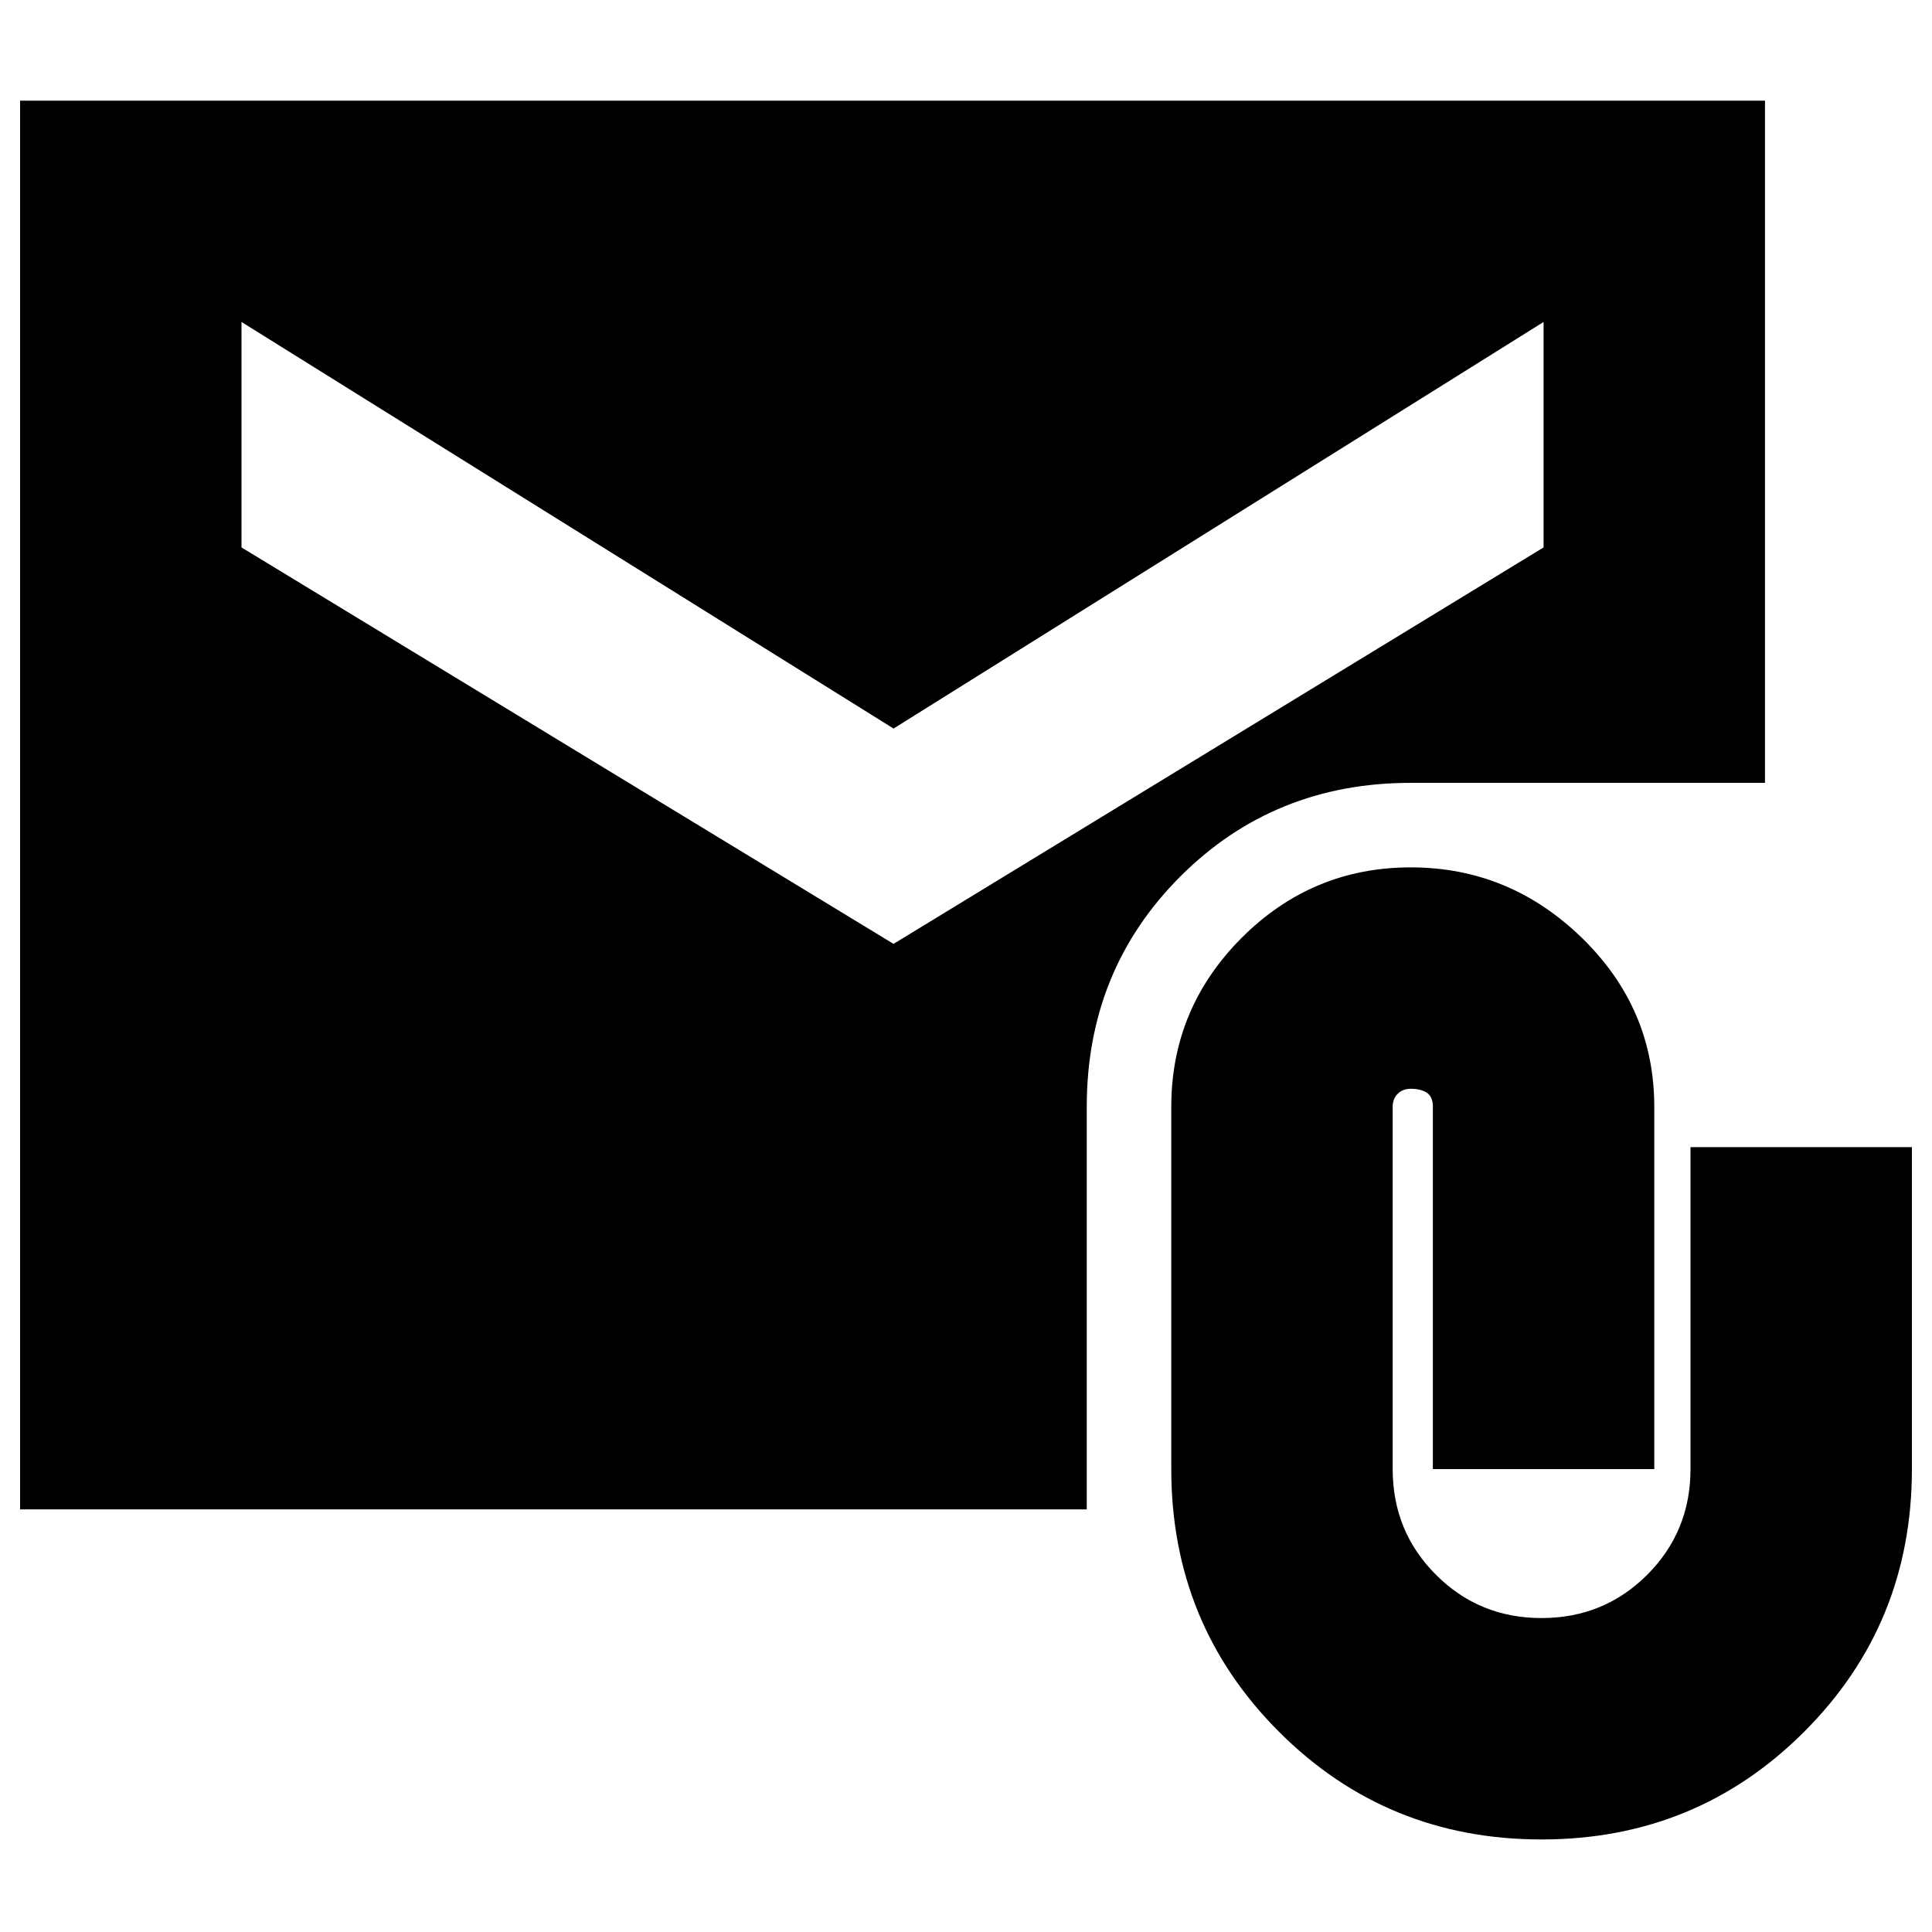 <svg xmlns="http://www.w3.org/2000/svg" height="20" width="20"><path d="M15.958 19.042q-1.604 0-2.718-1.115-1.115-1.115-1.115-2.719v-3.75q0-1.02.729-1.75.729-.729 1.75-.729t1.771.729q.75.73.75 1.75v3.75h-2.292v-3.75q0-.104-.062-.146-.063-.041-.167-.041-.083 0-.135.052-.052.052-.052.135v3.75q0 .646.448 1.094.447.448 1.093.448.646 0 1.094-.448.448-.448.448-1.094v-3.333h2.292v3.333q0 1.604-1.115 2.719-1.115 1.115-2.719 1.115ZM9.25 9.771l6.729-4.104V3.333L9.25 7.542 2.5 3.333v2.334ZM.208 15.625V1.042h18.063v7.062h-3.667q-1.416 0-2.385.969-.969.969-.969 2.385v4.167Z"/></svg>